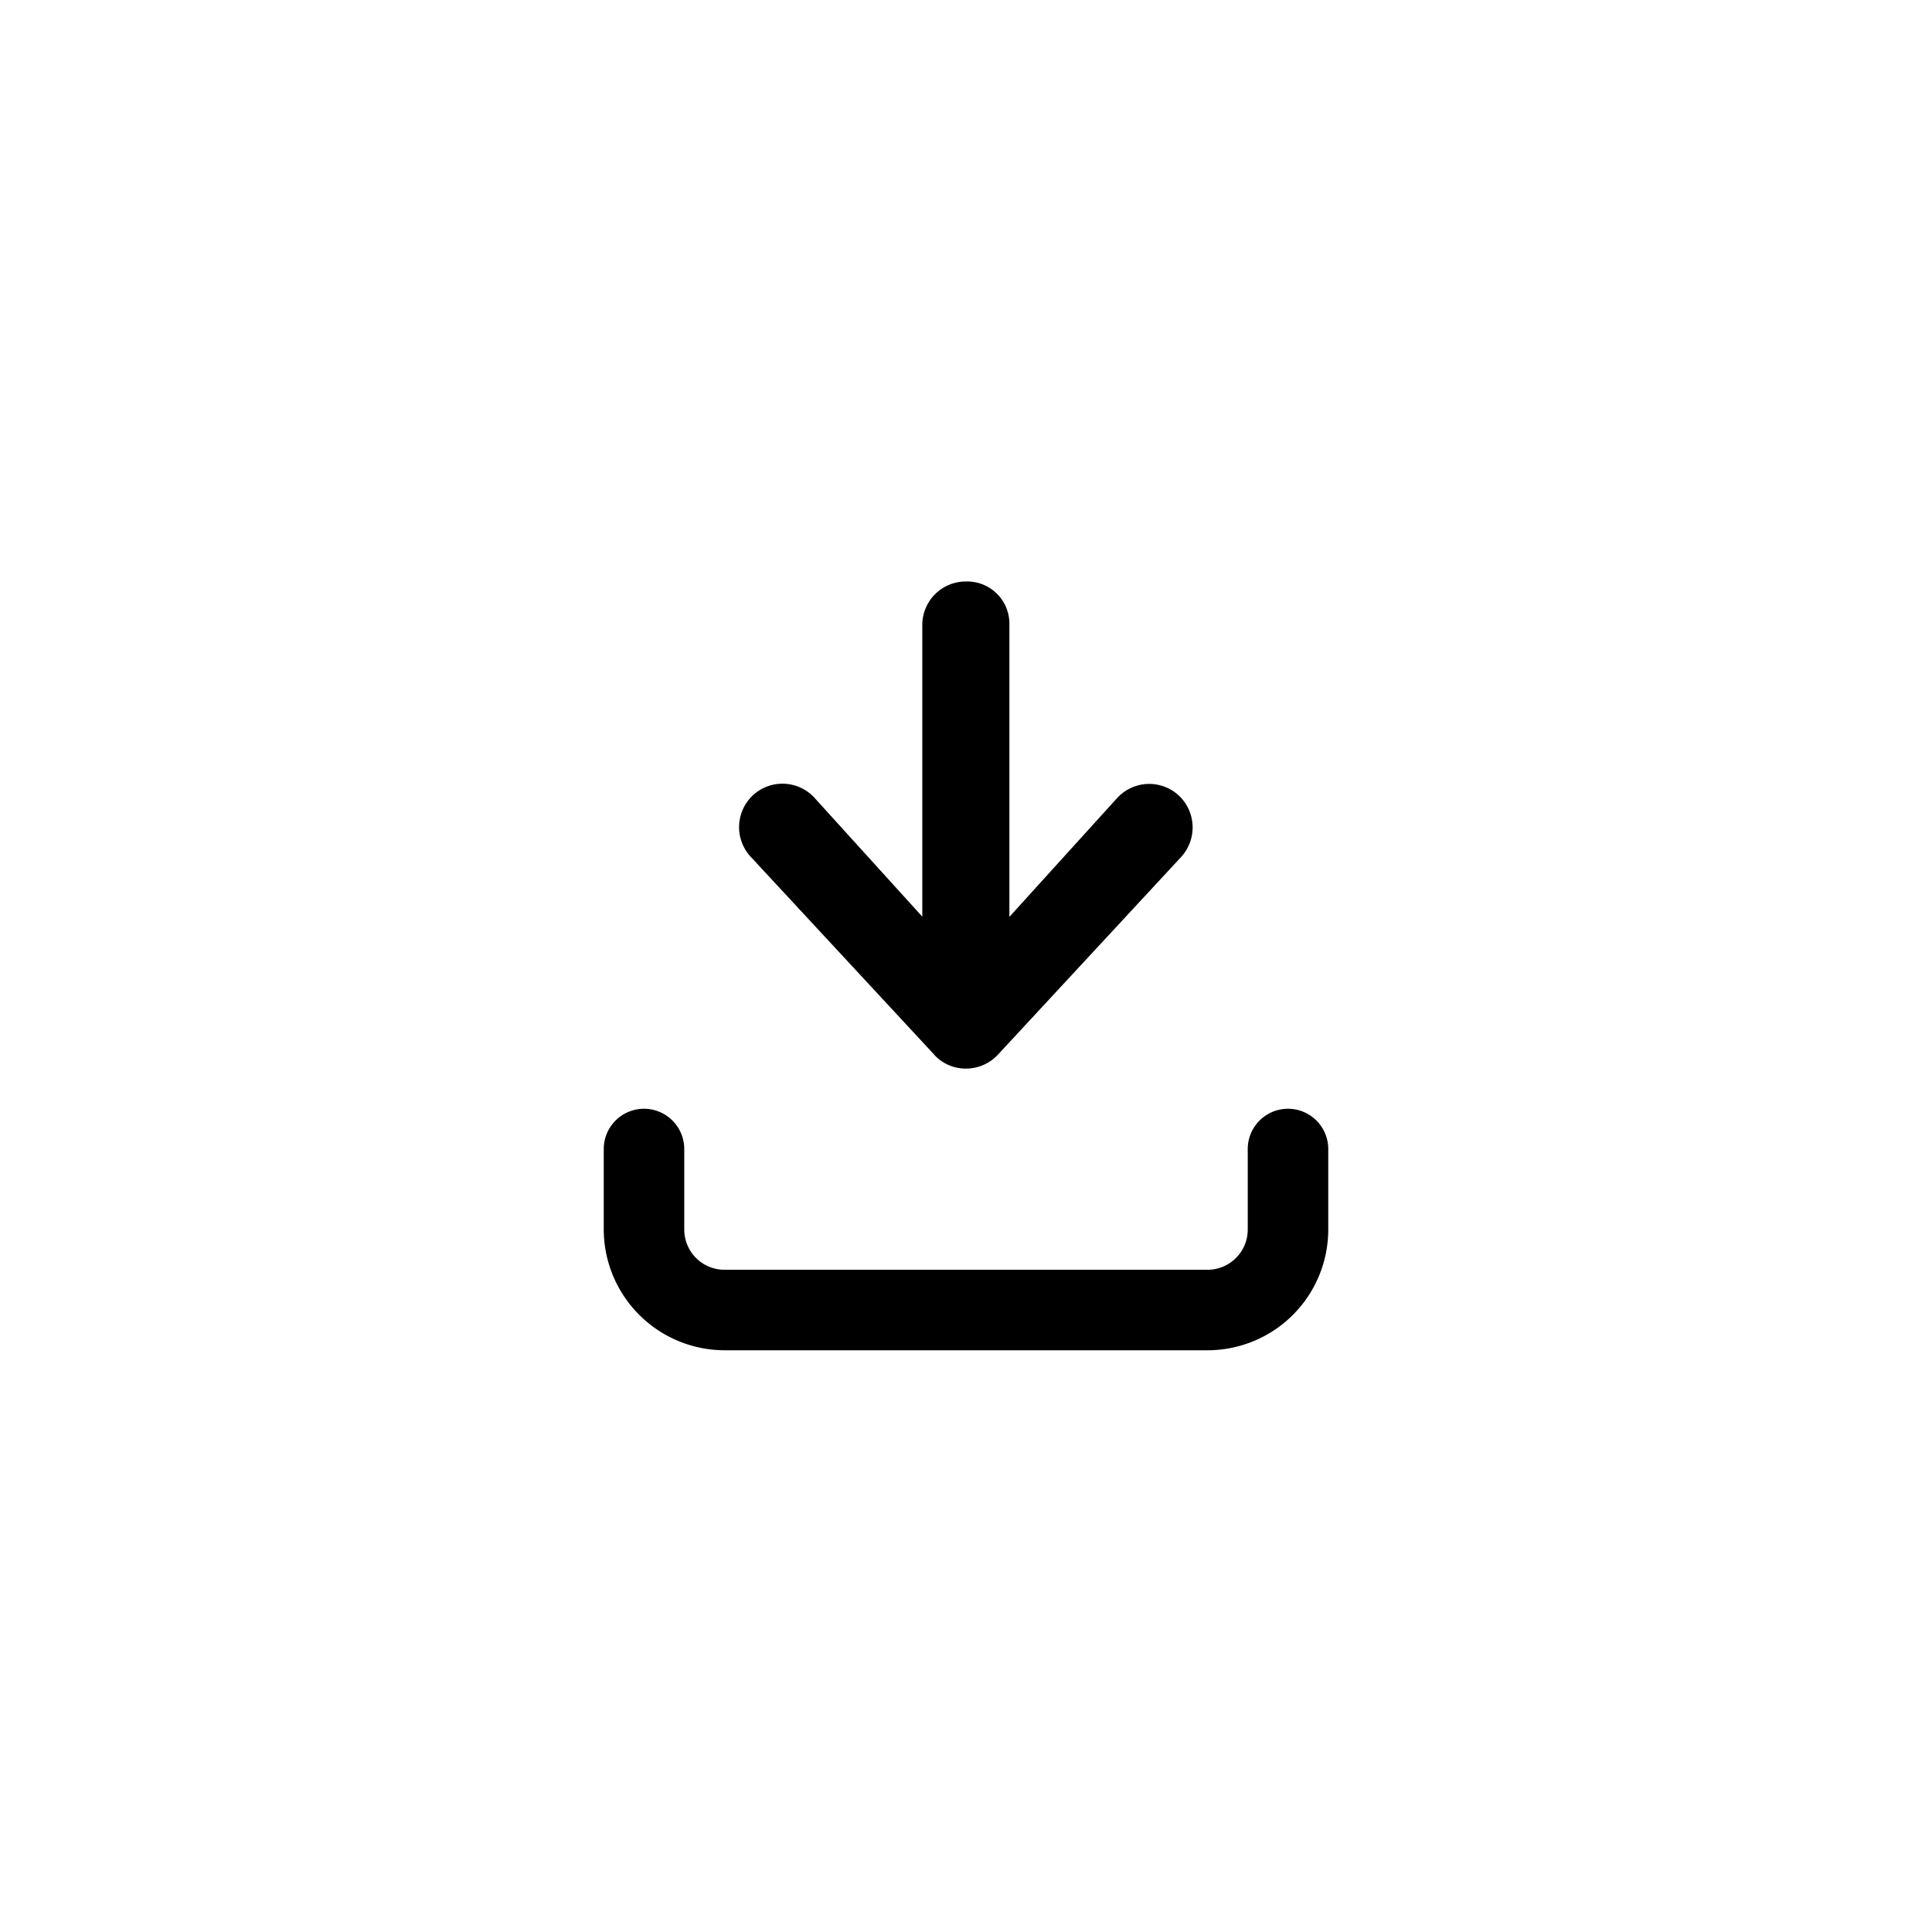 <svg xmlns="http://www.w3.org/2000/svg" width="48" height="48" viewBox="0 0 48 48">
  <g id="icon_download" transform="translate(-1492 -59)">
    <rect id="Background" width="48" height="48" rx="24" transform="translate(1492 59)" fill="none"/>
    <rect id="Area" width="32" height="32" rx="4" transform="translate(1500 67)" fill="none"/>
    <path id="Icon_-_Download" data-name="Icon - Download" d="M-12600,5089.1a3.007,3.007,0,0,1-3-3v-2h0a1,1,0,0,1,1-1,1,1,0,0,1,1,1v2a1,1,0,0,0,1,1h12a1,1,0,0,0,1-1v-2a1,1,0,0,1,1-1,1,1,0,0,1,1,1v2a3,3,0,0,1-3,3Zm5.216-7.338-4.555-4.912a1.083,1.083,0,0,1,.034-1.528,1.08,1.08,0,0,1,1.528.038l2.691,2.967v-7.253A1.081,1.081,0,0,1-12594,5070a1.048,1.048,0,0,1,1.078,1.038v7.294l2.691-2.967a1.081,1.081,0,0,1,1.528-.038,1.087,1.087,0,0,1,.038,1.528l-4.555,4.915a1.085,1.085,0,0,1-.781.332A1.062,1.062,0,0,1-12594.782,5081.767Z" transform="translate(14110 -4996.553)"/>
  </g>
</svg>
